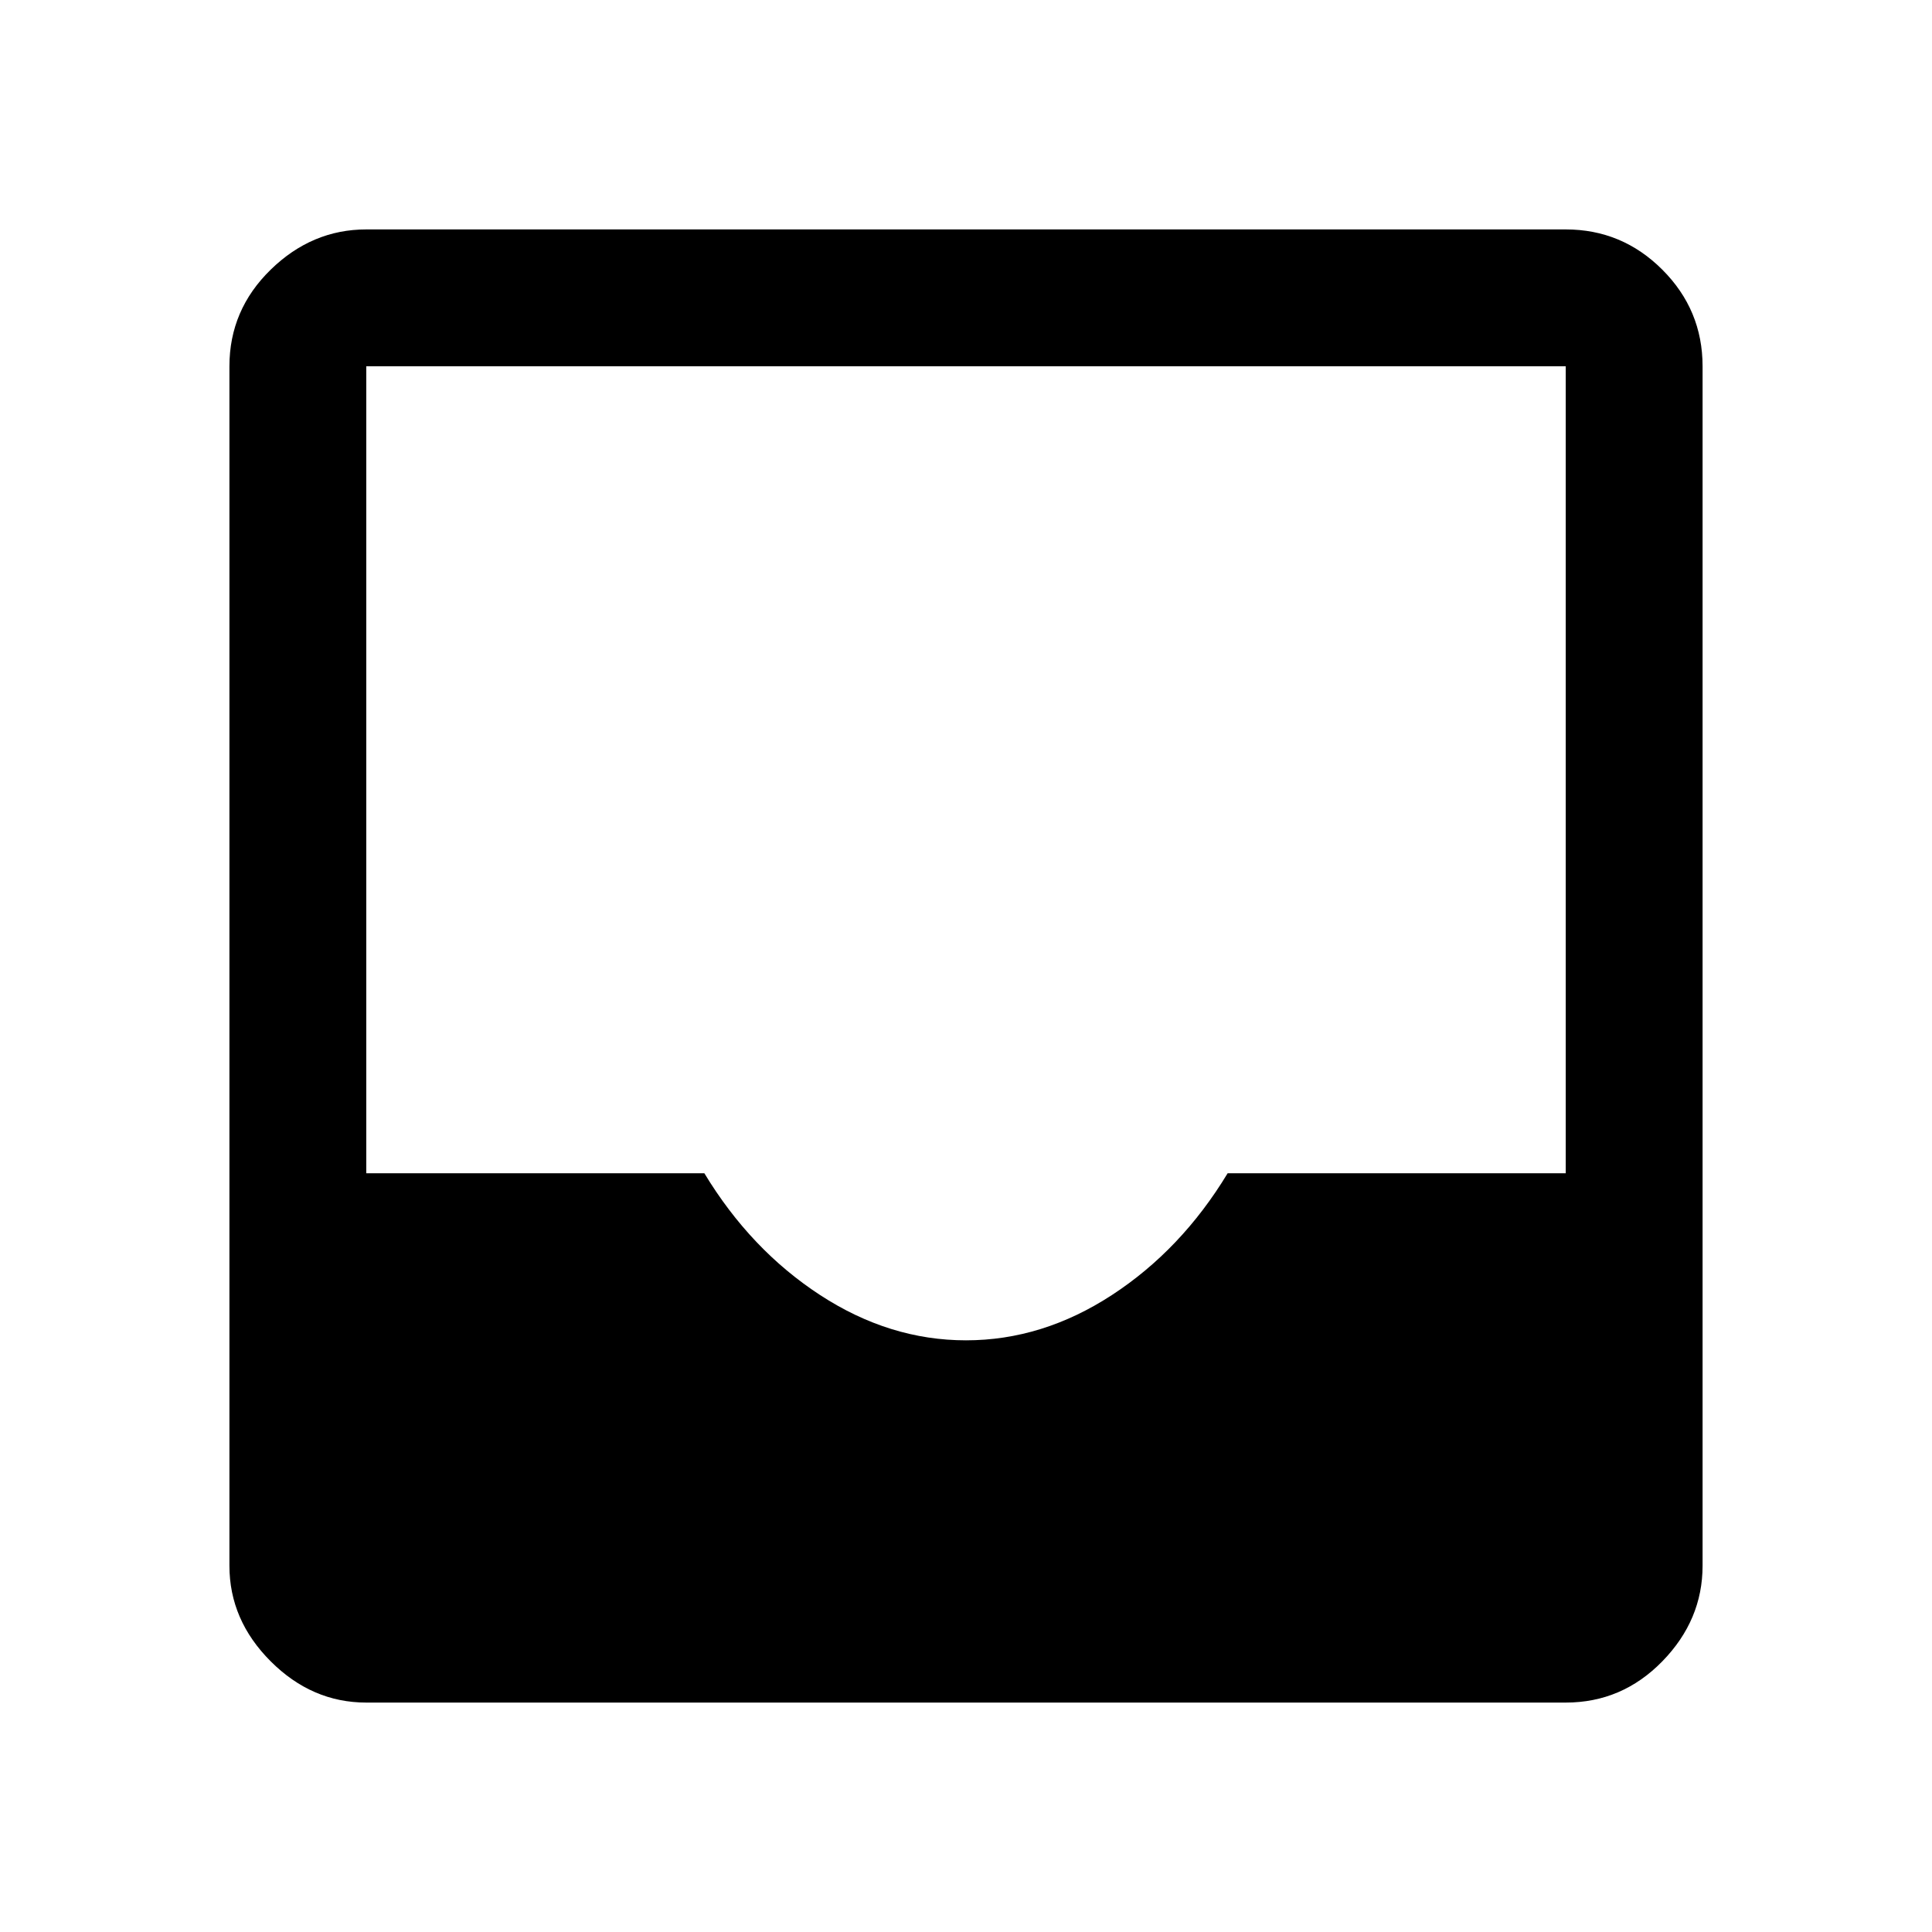 <svg xmlns="http://www.w3.org/2000/svg" width="48" height="48"><path d="M9.1 42.3q-1.35 0-2.375-1.025T5.7 38.9V9.1q0-1.4 1.025-2.4t2.375-1h29.8q1.4 0 2.4 1t1 2.4v29.8q0 1.35-1 2.375T38.9 42.3zm14.9-9q1.9 0 3.625-1.125T30.5 29.15h8.4V9.1H9.1v20.05h8.4q1.15 1.9 2.875 3.025T24 33.3z"/></svg>